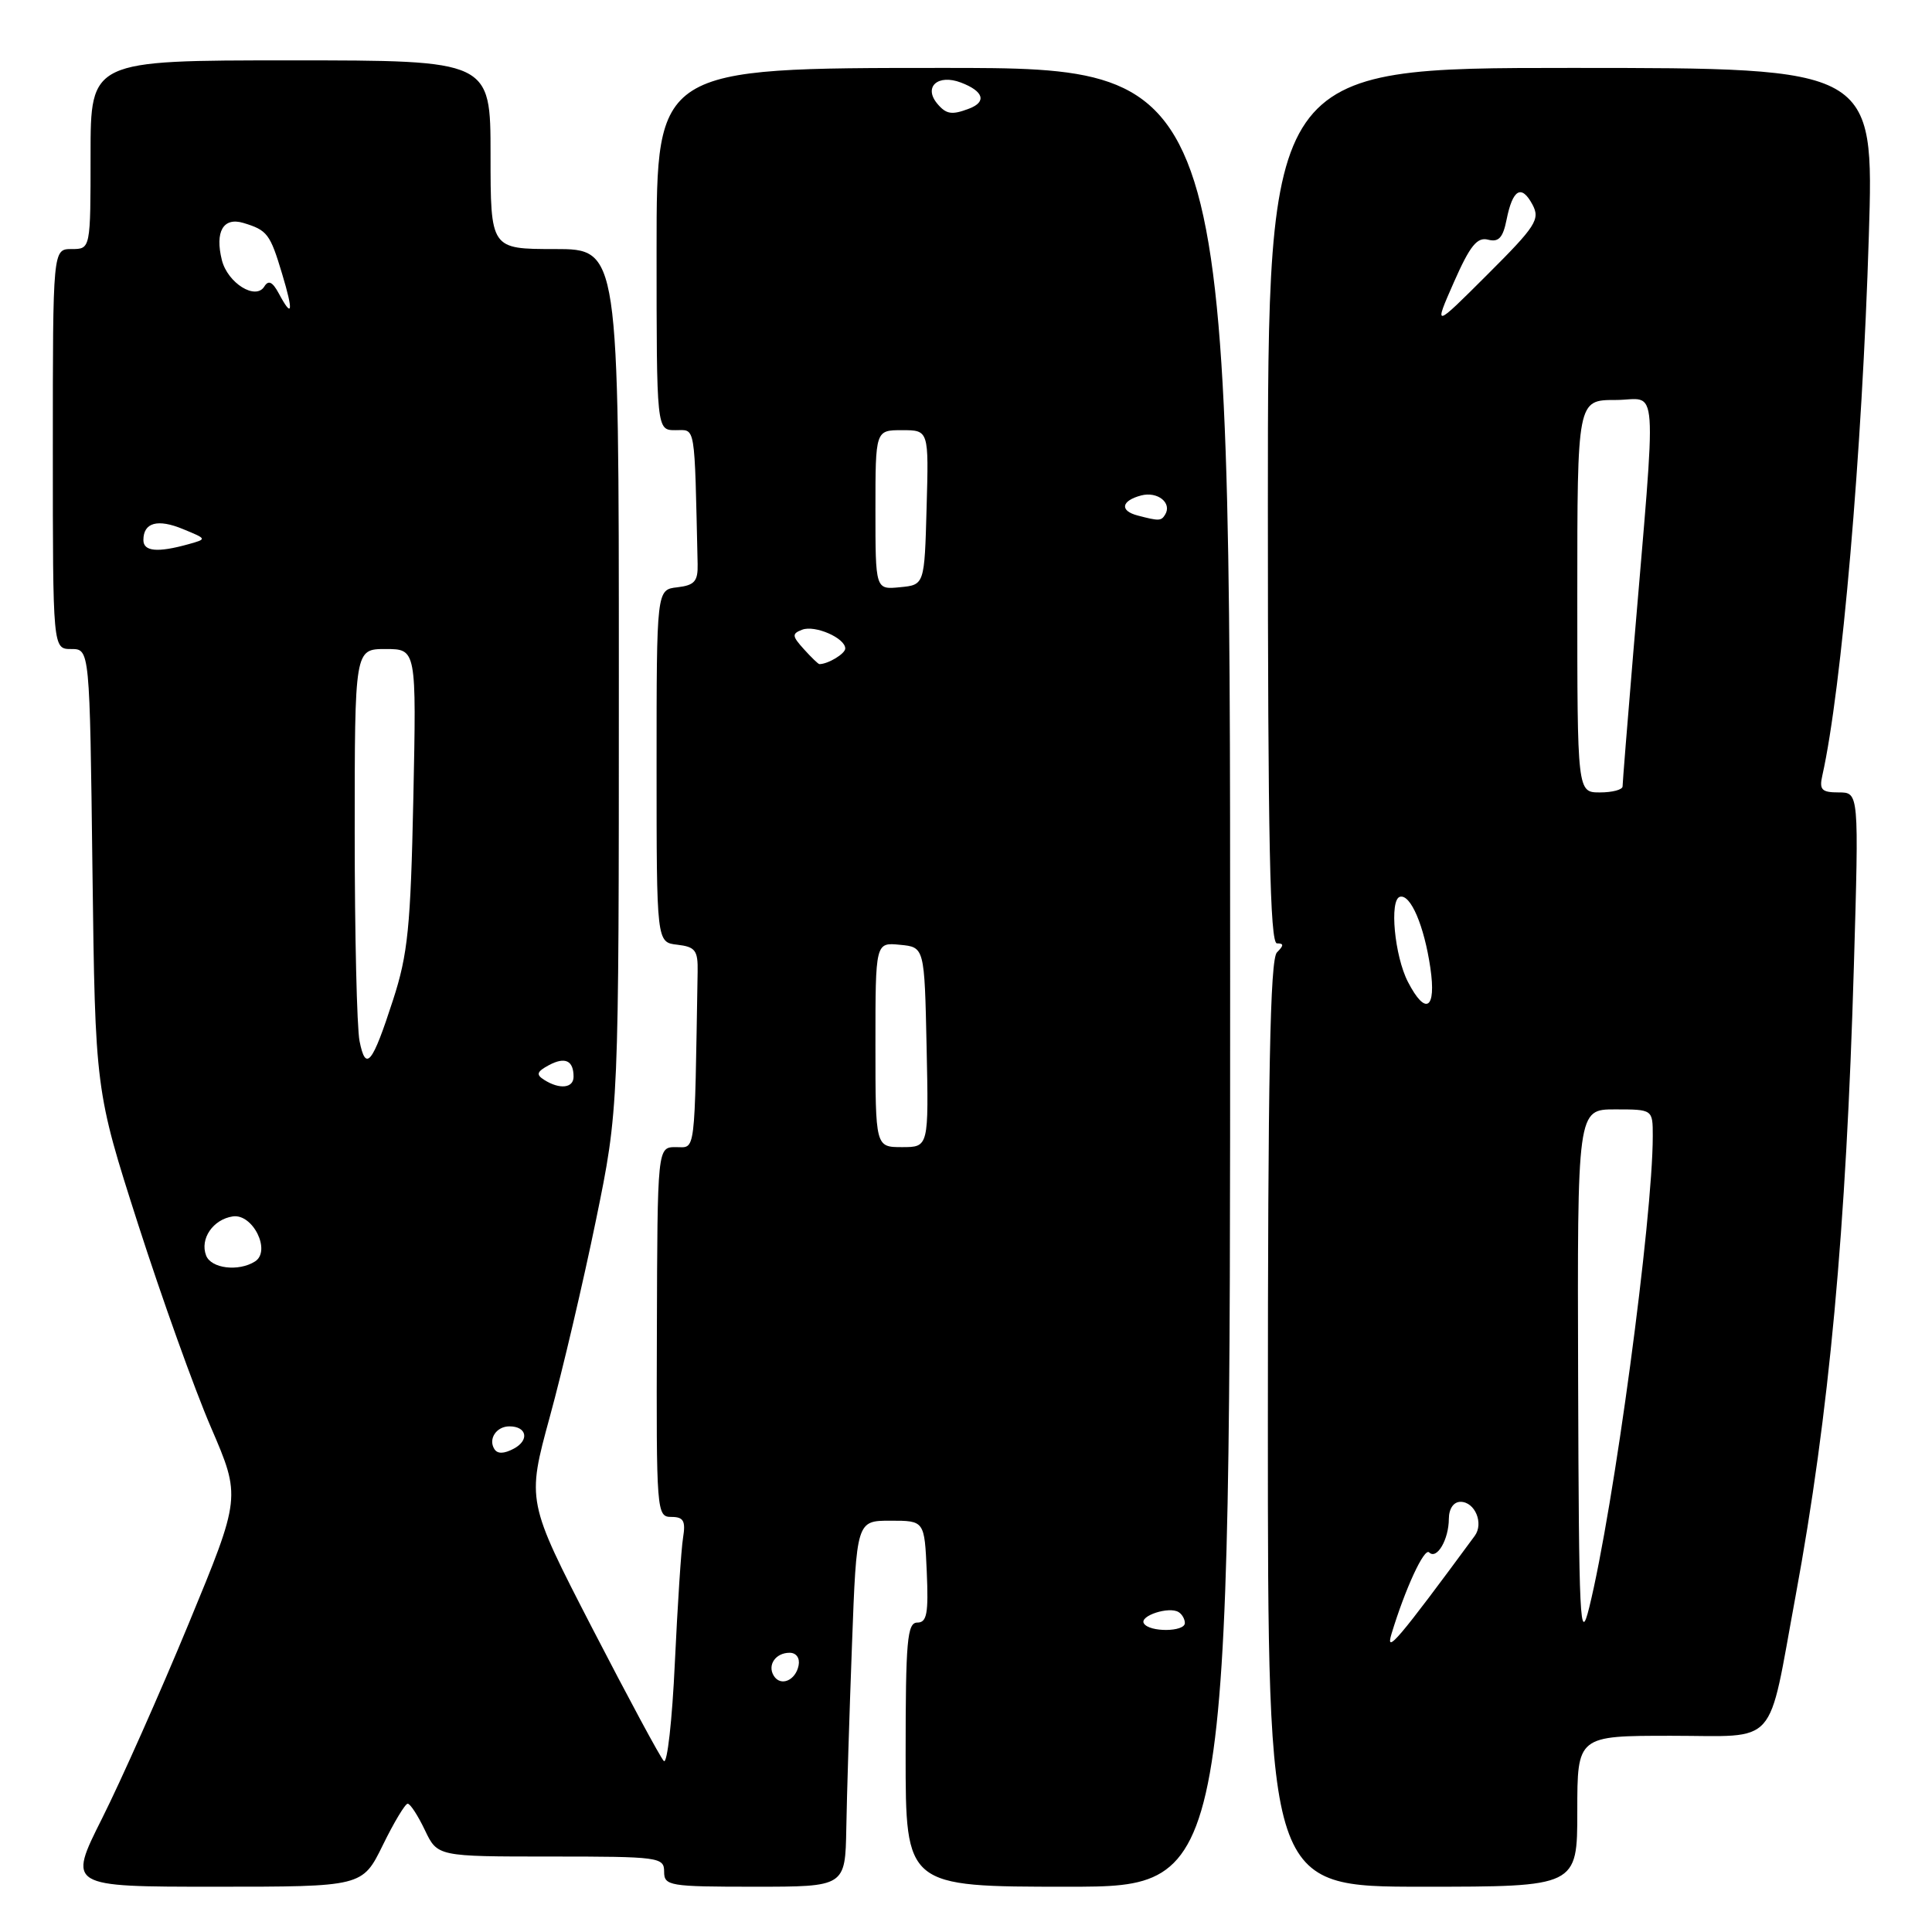 <?xml version="1.0" encoding="UTF-8" standalone="no"?>
<!DOCTYPE svg PUBLIC "-//W3C//DTD SVG 1.1//EN" "http://www.w3.org/Graphics/SVG/1.1/DTD/svg11.dtd" >
<svg xmlns="http://www.w3.org/2000/svg" xmlns:xlink="http://www.w3.org/1999/xlink" version="1.1" viewBox="0 0 256 256">
 <g >
 <path fill="currentColor"
d=" M 50.72 244.50 C 52.20 241.47 53.69 239.00 54.02 239.00 C 54.36 239.00 55.38 240.57 56.30 242.50 C 57.97 246.00 57.97 246.00 72.98 246.00 C 87.33 246.00 88.00 246.09 88.00 248.00 C 88.00 249.89 88.67 250.00 100.00 250.00 C 112.00 250.00 112.00 250.00 112.14 242.25 C 112.21 237.99 112.55 227.07 112.89 218.00 C 113.50 201.50 113.50 201.50 118.00 201.50 C 122.50 201.50 122.50 201.50 122.80 208.25 C 123.04 213.80 122.82 215.00 121.55 215.00 C 120.21 215.00 120.00 217.38 120.00 232.50 C 120.00 250.00 120.00 250.00 141.50 250.00 C 163.00 250.00 163.00 250.00 163.00 129.50 C 163.00 9.00 163.00 9.00 125.00 9.00 C 87.00 9.00 87.00 9.00 87.00 33.00 C 87.00 57.00 87.00 57.00 89.50 57.00 C 92.21 57.00 92.01 55.80 92.44 74.75 C 92.49 77.03 92.03 77.55 89.75 77.82 C 87.00 78.13 87.00 78.13 87.00 101.50 C 87.00 124.87 87.00 124.87 89.75 125.18 C 92.13 125.46 92.49 125.93 92.44 128.75 C 92.02 153.53 92.21 152.00 89.56 152.00 C 87.11 152.00 87.11 152.00 87.04 176.50 C 86.96 200.34 87.01 201.00 88.95 201.00 C 90.57 201.00 90.87 201.52 90.51 203.75 C 90.26 205.26 89.78 212.73 89.42 220.34 C 89.07 227.96 88.41 233.81 87.96 233.34 C 87.50 232.88 83.23 224.94 78.46 215.71 C 69.80 198.91 69.80 198.91 72.86 187.71 C 74.55 181.54 77.29 169.84 78.96 161.71 C 82.00 146.91 82.00 146.91 82.00 89.96 C 82.00 33.00 82.00 33.00 73.50 33.00 C 65.00 33.00 65.00 33.00 65.00 20.50 C 65.00 8.00 65.00 8.00 38.50 8.00 C 12.00 8.00 12.00 8.00 12.00 20.50 C 12.00 33.00 12.00 33.00 9.50 33.00 C 7.00 33.00 7.00 33.00 7.00 59.50 C 7.00 86.00 7.00 86.00 9.44 86.00 C 11.89 86.00 11.89 86.00 12.25 115.25 C 12.62 144.50 12.62 144.50 18.30 162.22 C 21.43 171.96 25.77 184.08 27.96 189.15 C 31.93 198.37 31.93 198.37 25.01 215.12 C 21.20 224.34 16.03 235.96 13.53 240.94 C 8.98 250.00 8.98 250.00 28.50 250.00 C 48.02 250.00 48.02 250.00 50.72 244.50 Z  M 209.00 240.00 C 209.00 230.00 209.00 230.00 221.46 230.00 C 235.80 230.00 234.16 231.85 237.92 211.50 C 242.38 187.35 244.63 162.95 245.65 127.95 C 246.32 105.00 246.32 105.00 243.64 105.00 C 241.38 105.00 241.04 104.65 241.47 102.75 C 244.03 91.34 246.76 59.78 247.63 31.25 C 248.32 9.00 248.32 9.00 208.16 9.00 C 168.00 9.00 168.00 9.00 168.00 67.00 C 168.00 111.44 168.28 125.00 169.20 125.00 C 170.13 125.00 170.13 125.27 169.20 126.20 C 168.29 127.11 168.00 142.36 168.00 188.70 C 168.00 250.00 168.00 250.00 188.50 250.00 C 209.00 250.00 209.00 250.00 209.00 240.00 Z  M 102.53 222.05 C 101.65 220.63 102.77 219.00 104.63 219.00 C 105.51 219.00 106.01 219.70 105.82 220.67 C 105.43 222.68 103.44 223.52 102.53 222.05 Z  M 151.57 215.11 C 150.95 214.11 154.90 212.82 156.17 213.61 C 156.63 213.89 157.00 214.54 157.00 215.06 C 157.00 216.25 152.30 216.30 151.57 215.11 Z  M 65.50 192.00 C 64.67 190.66 65.78 189.00 67.50 189.00 C 69.81 189.00 70.18 190.83 68.09 191.95 C 66.78 192.65 65.91 192.67 65.50 192.00 Z  M 27.31 166.36 C 26.46 164.15 28.23 161.57 30.85 161.18 C 33.51 160.79 35.96 165.77 33.79 167.15 C 31.61 168.53 27.97 168.09 27.31 166.36 Z  M 116.00 138.44 C 116.00 124.87 116.00 124.87 119.25 125.19 C 122.50 125.50 122.50 125.50 122.78 138.75 C 123.06 152.00 123.06 152.00 119.53 152.00 C 116.00 152.00 116.00 152.00 116.00 138.44 Z  M 72.11 143.09 C 71.00 142.39 71.12 142.01 72.73 141.14 C 74.88 139.99 76.00 140.52 76.00 142.67 C 76.00 144.19 74.16 144.39 72.11 143.09 Z  M 47.64 137.94 C 47.29 136.18 47.00 123.78 47.00 110.38 C 47.00 86.00 47.00 86.00 51.09 86.00 C 55.18 86.00 55.18 86.00 54.77 105.75 C 54.41 122.85 54.05 126.44 52.08 132.50 C 49.32 141.03 48.46 142.07 47.64 137.94 Z  M 106.52 86.02 C 104.94 84.27 104.91 83.97 106.29 83.44 C 107.98 82.79 112.00 84.54 112.00 85.93 C 112.00 86.62 109.72 88.00 108.57 88.00 C 108.43 88.00 107.50 87.11 106.52 86.02 Z  M 116.00 67.56 C 116.00 57.00 116.00 57.00 119.53 57.00 C 123.07 57.00 123.07 57.00 122.78 67.25 C 122.50 77.50 122.50 77.50 119.25 77.81 C 116.00 78.13 116.00 78.13 116.00 67.56 Z  M 19.00 71.56 C 19.00 69.23 20.90 68.71 24.28 70.12 C 27.44 71.42 27.44 71.42 24.97 72.11 C 20.88 73.25 19.00 73.08 19.00 71.56 Z  M 150.75 68.31 C 148.33 67.68 148.56 66.35 151.21 65.65 C 153.40 65.08 155.34 66.65 154.38 68.20 C 153.86 69.04 153.57 69.05 150.75 68.31 Z  M 36.93 38.86 C 36.10 37.33 35.57 37.08 35.02 37.97 C 33.87 39.82 30.17 37.51 29.40 34.47 C 28.46 30.69 29.58 28.74 32.25 29.54 C 35.42 30.50 35.79 30.98 37.38 36.28 C 38.91 41.36 38.75 42.27 36.93 38.86 Z  M 124.18 13.72 C 122.34 11.50 124.29 9.78 127.33 10.94 C 130.33 12.08 130.78 13.49 128.42 14.39 C 126.12 15.27 125.37 15.15 124.18 13.72 Z  M 184.38 216.50 C 186.20 210.50 188.72 205.05 189.37 205.70 C 190.38 206.71 191.97 204.01 191.98 201.25 C 191.99 199.90 192.61 199.00 193.53 199.00 C 195.44 199.00 196.63 201.85 195.41 203.51 C 185.28 217.27 183.52 219.34 184.38 216.50 Z  M 209.11 182.75 C 209.00 147.00 209.00 147.00 214.00 147.00 C 219.00 147.00 219.00 147.00 219.00 150.53 C 219.00 161.46 213.83 199.84 210.58 213.00 C 209.35 217.97 209.21 215.03 209.11 182.75 Z  M 186.56 130.11 C 184.78 126.67 184.08 119.21 185.50 118.83 C 186.91 118.45 188.71 122.66 189.53 128.25 C 190.34 133.75 188.90 134.64 186.56 130.11 Z  M 209.00 79.00 C 209.00 53.00 209.00 53.00 214.07 53.00 C 219.82 53.00 219.55 49.08 216.42 86.45 C 215.64 95.78 215.00 103.77 215.00 104.20 C 215.00 104.64 213.65 105.00 212.00 105.00 C 209.00 105.00 209.00 105.00 209.00 79.00 Z  M 192.65 37.39 C 194.78 32.56 195.73 31.38 197.18 31.76 C 198.58 32.12 199.15 31.51 199.63 29.10 C 200.44 25.06 201.60 24.39 203.06 27.11 C 204.10 29.06 203.53 29.96 197.09 36.38 C 189.96 43.50 189.96 43.50 192.65 37.39 Z "/>
</g>
</svg>